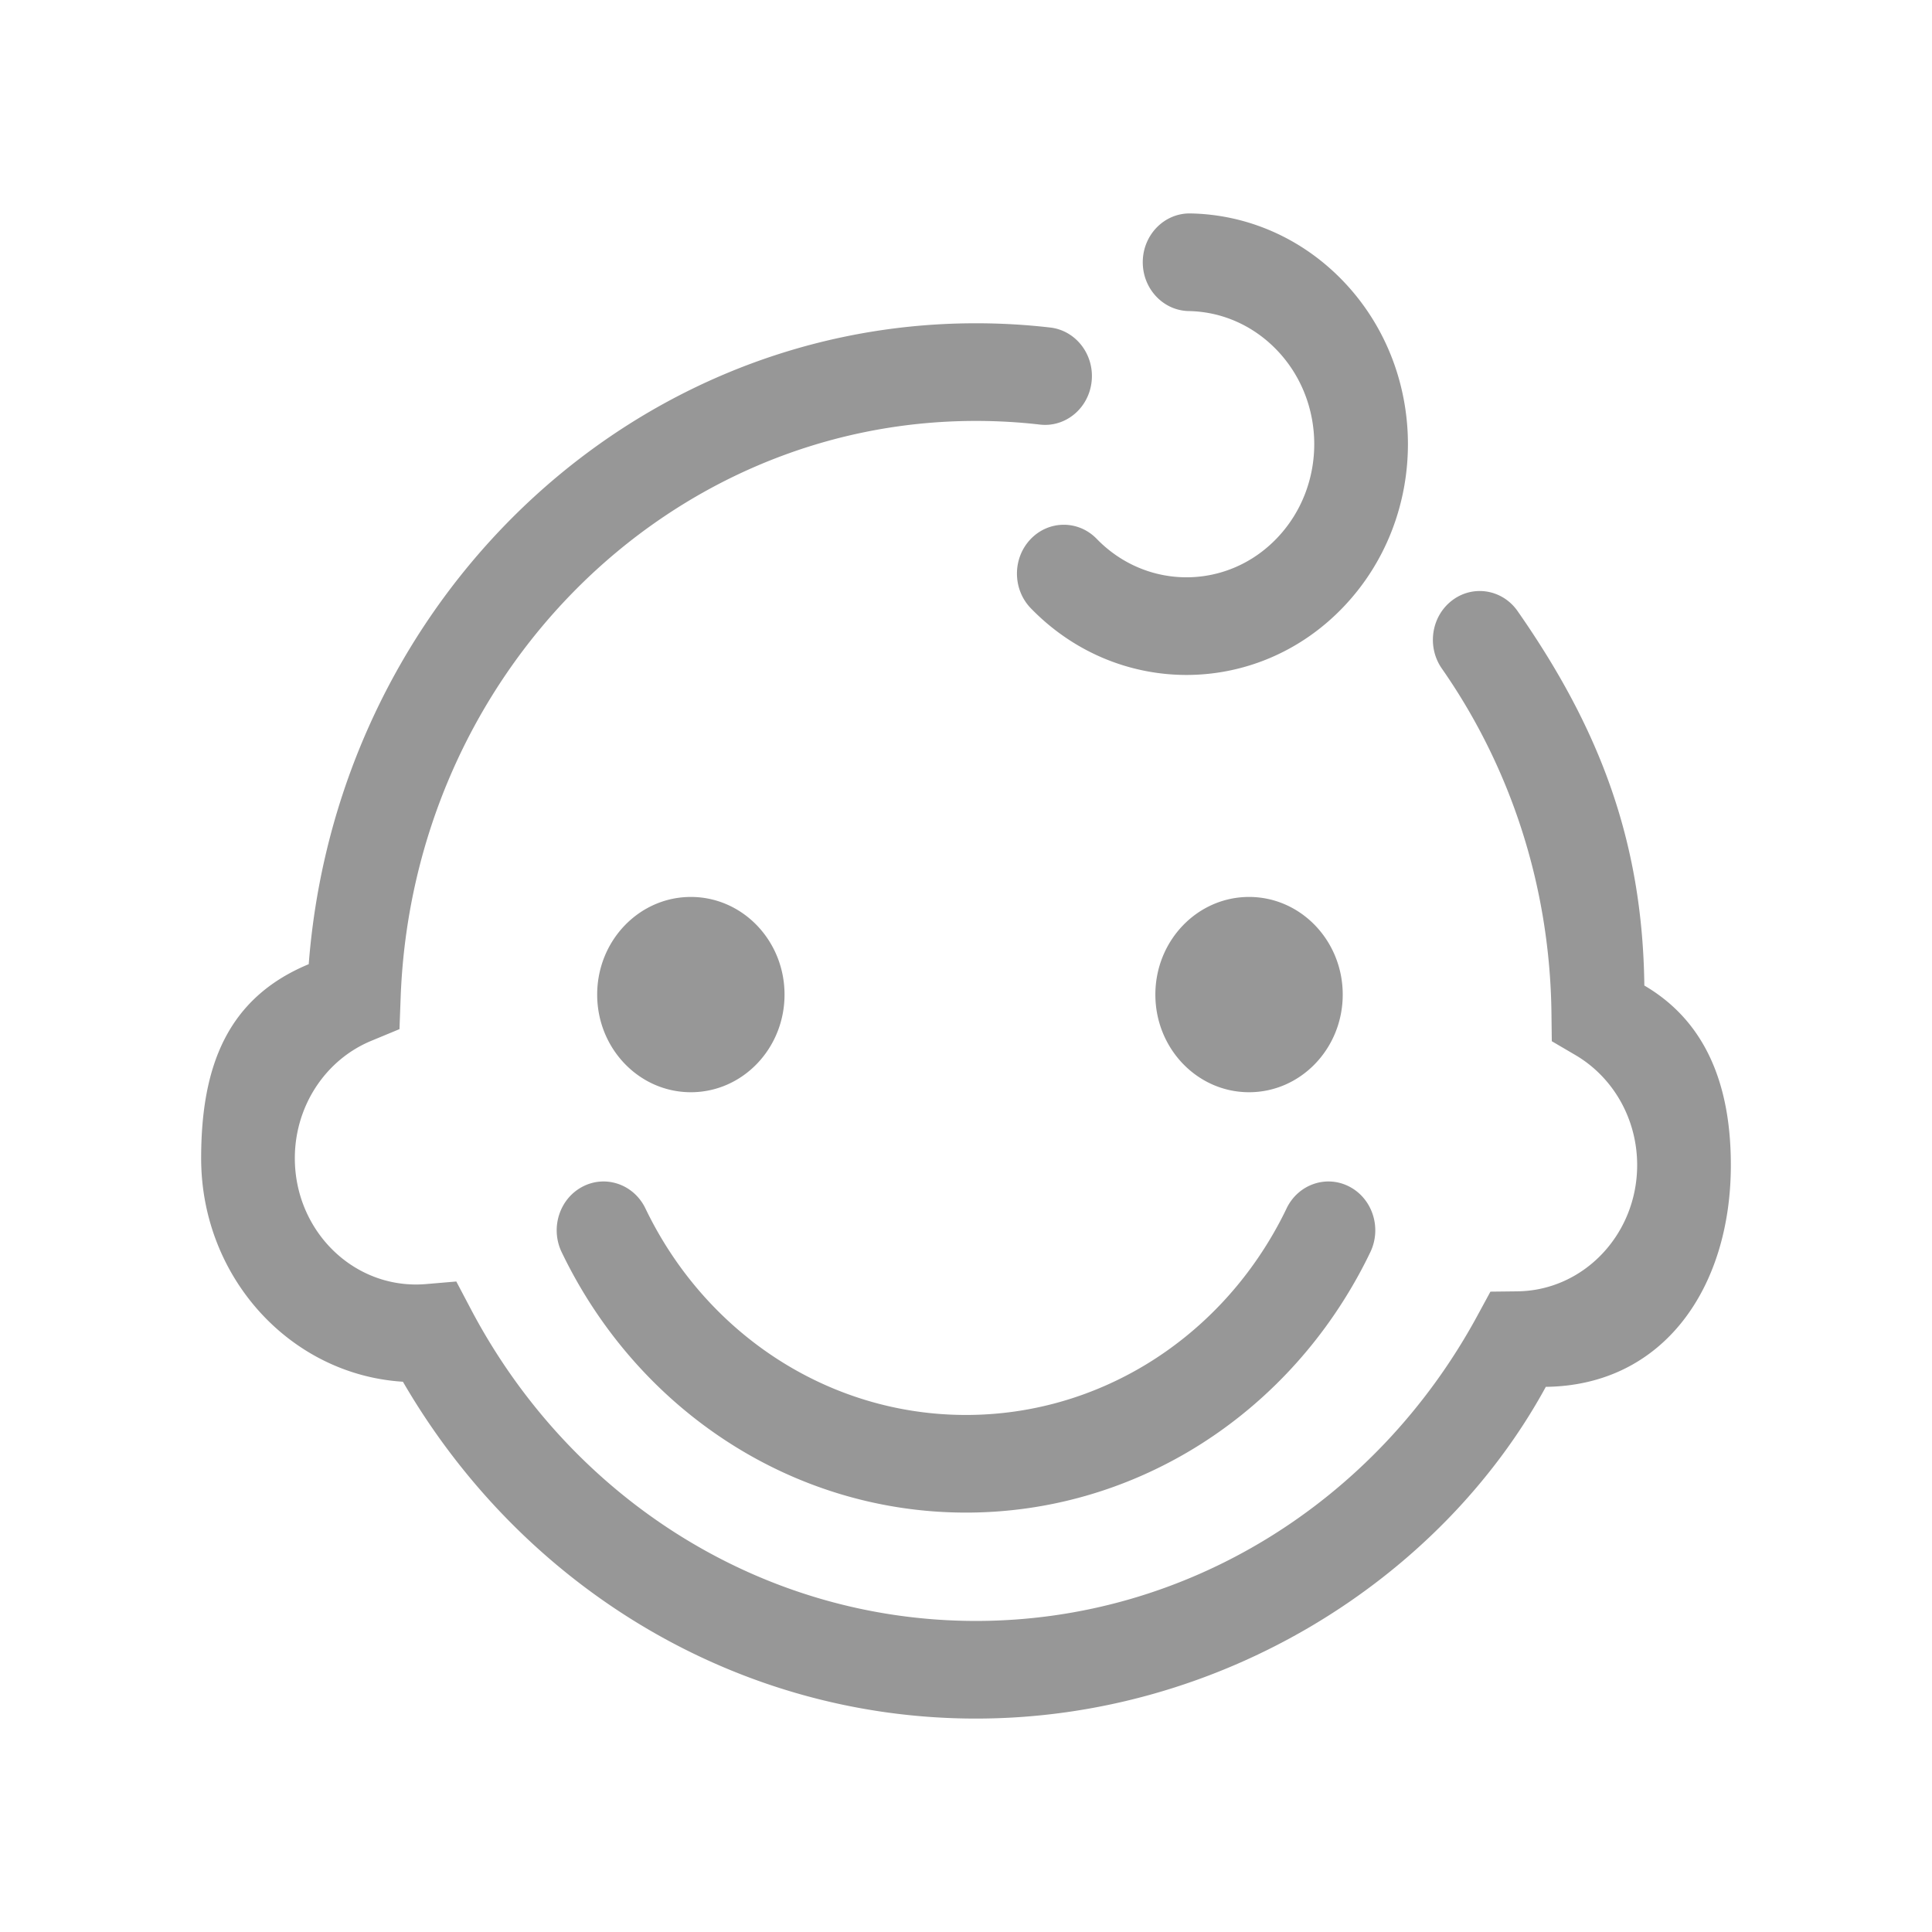 <?xml version="1.0" standalone="no"?><!DOCTYPE svg PUBLIC "-//W3C//DTD SVG 1.1//EN"
        "http://www.w3.org/Graphics/SVG/1.1/DTD/svg11.dtd">
<svg t="1493228680816" class="icon" style="" viewBox="0 0 1024 1024" version="1.1" xmlns="http://www.w3.org/2000/svg"
     p-id="11661" width="500" height="500">
    <defs>
        <style type="text/css"></style>
    </defs>
    <path d="M556.652 173.597a341.933 341.933 0 0 0-39.419-2.255c-190.743 0-347.159 157.22-354.493 355.304l0.896-15.613c-42.962 17.825-57.023 53.837-57.023 102.857 0 65.537 50.968 118.67 113.853 118.67 3.154 0 6.284-0.129 9.393-0.395l-16.301 0.177-7.48-13.511c61.878 117.461 180.231 192.047 311.155 192.047 129.268 0 246.14-73.238 302.084-175.825 62.354-0.726 98.067-52.481 98.067-117.543 0-43.335-13.799-76.4-45.853-95.158-0.938-77.39-24.362-137.094-67.163-198.442-8.064-11.557-23.589-14.115-34.681-5.71-11.088 8.405-13.538 24.589-5.475 36.149 36.802 52.755 57.284 116.01 58.088 182.602l0.182 14.916 12.475 7.312c20.088 11.772 32.772 33.89 32.772 58.337 0 36.687-28.321 66.506-63.487 66.92l-14.285 0.164-7.035 12.959c-53.809 99.044-154.495 161.571-265.688 161.571-112.622 0-214.391-64.141-267.636-165.207l-7.742-14.703-16.037 1.365a62.271 62.271 0 0 1-5.354 0.226c-35.459 0-64.199-29.961-64.199-66.92 0-27.649 16.238-52.155 40.464-62.206l15.001-6.222 0.622-16.82c6.307-170.322 140.837-305.545 304.883-305.545 11.483 0 22.807 0.649 33.921 1.939 13.626 1.582 25.906-8.651 27.422-22.857 1.517-14.206-8.299-27-21.925-28.583m125.212 466.981a186.566 186.566 0 0 1-4.919 9.571c-33.604 61.241-96.028 99.806-164.95 99.806-72.659 0-137.928-42.909-169.905-109.46-6.142-12.777-21.059-17.946-33.316-11.545-12.262 6.4-17.22 21.949-11.078 34.726 40.315 83.896 122.66 138.03 214.298 138.03 86.91 0 165.687-48.664 208.043-125.851a240.216 240.216 0 0 0 6.297-12.257c6.098-12.801 1.087-28.331-11.193-34.686-12.282-6.359-27.181-1.137-33.278 11.667m-51.777-475.707c17.291 0.311 33.796 7.419 46.391 20.382 26.587 27.374 26.836 72.048 0.538 99.764-26.27 27.725-69.138 27.986-95.73 0.591-9.752-10.047-25.469-9.951-35.108 0.213-9.637 10.167-9.549 26.552 0.206 36.598 46.097 47.489 120.409 47.03 165.946-1.024 45.577-48.032 45.148-125.495-0.962-172.968-21.767-22.396-50.483-34.764-80.422-35.301-13.707-0.25-25.016 11.137-25.251 25.425-0.237 14.286 10.684 26.072 24.392 26.32m66.693 325.333c9.188 9.392 14.895 22.476 14.895 36.95 0 28.575-22.237 51.749-49.656 51.749-27.413 0-49.651-23.174-49.651-51.749 0-28.579 22.237-51.755 49.651-51.755 13.534 0 25.805 5.648 34.761 14.805m-295.849 0c9.188 9.392 14.89 22.476 14.89 36.95 0 28.575-22.236 51.749-49.65 51.749s-49.652-23.174-49.652-51.749c0-28.579 22.237-51.755 49.652-51.755 13.532 0 25.803 5.648 34.76 14.805m0 0z"
          p-id="11662" fill="#979797"></path>
</svg>